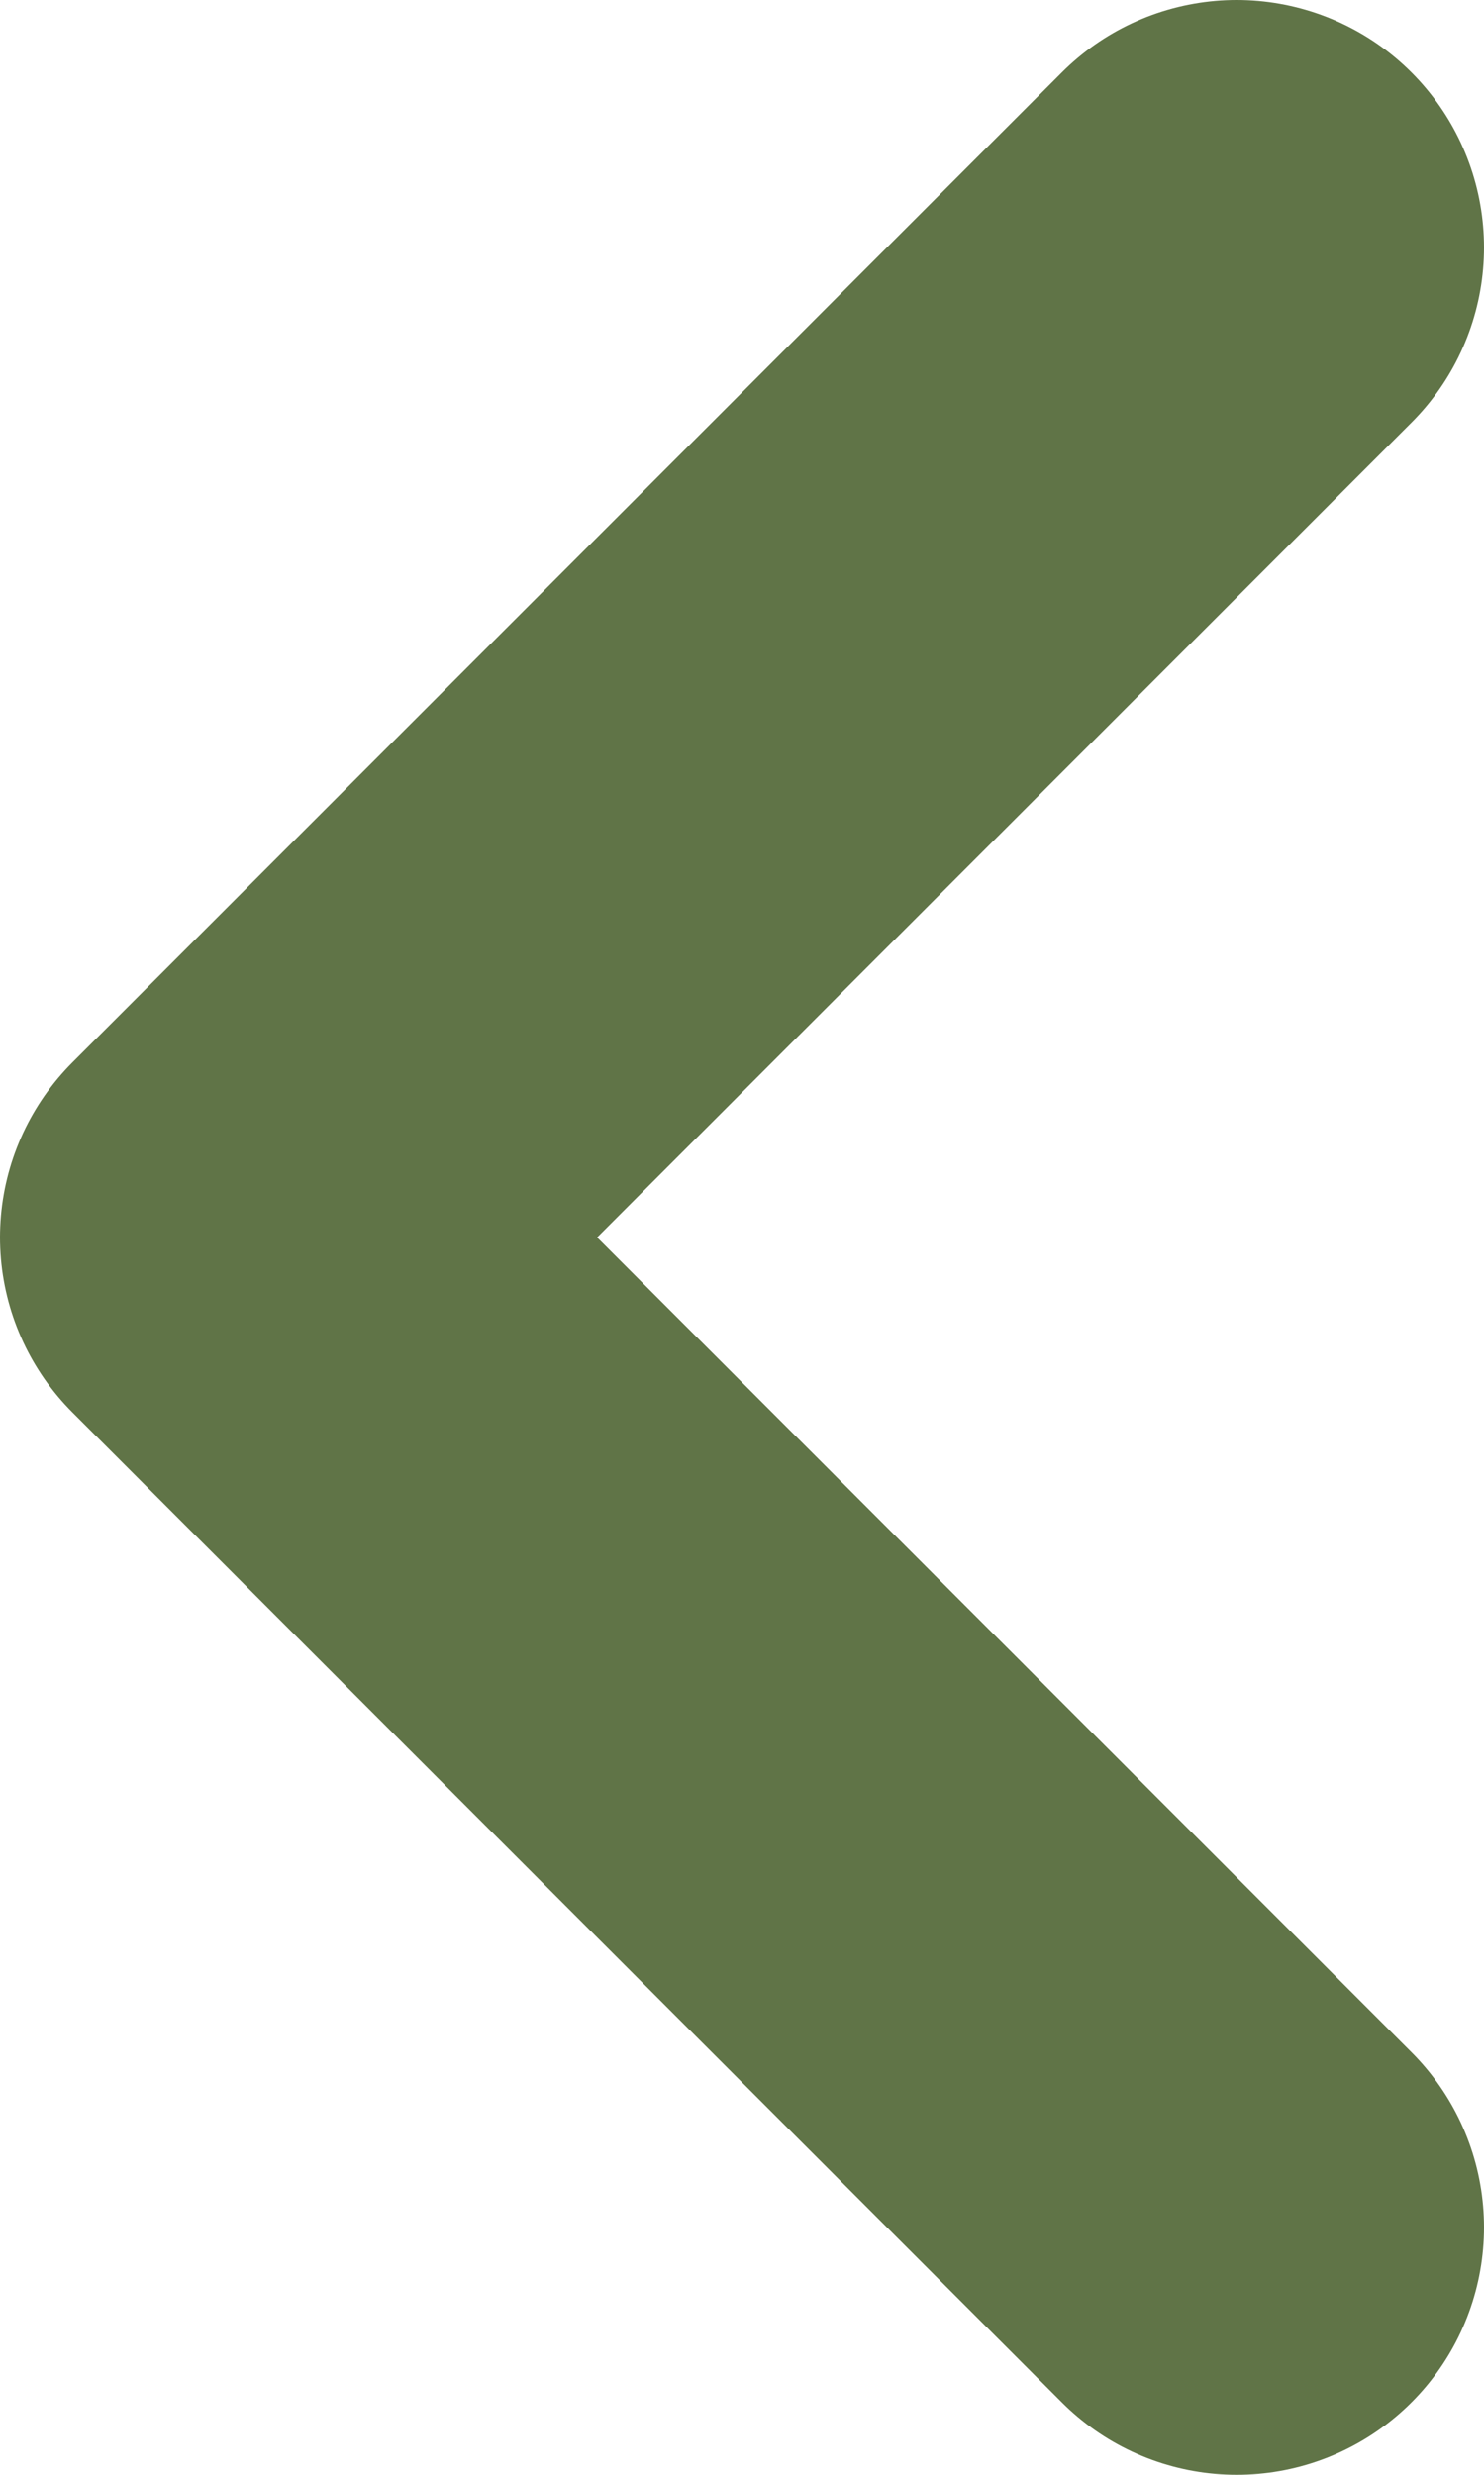 <svg width="6" height="10" viewBox="0 0 6 10" fill="none" xmlns="http://www.w3.org/2000/svg">
<path d="M5 9L1 5L5 1" stroke="#607447" stroke-width="2" stroke-linecap="round" stroke-linejoin="round"/>
</svg>
